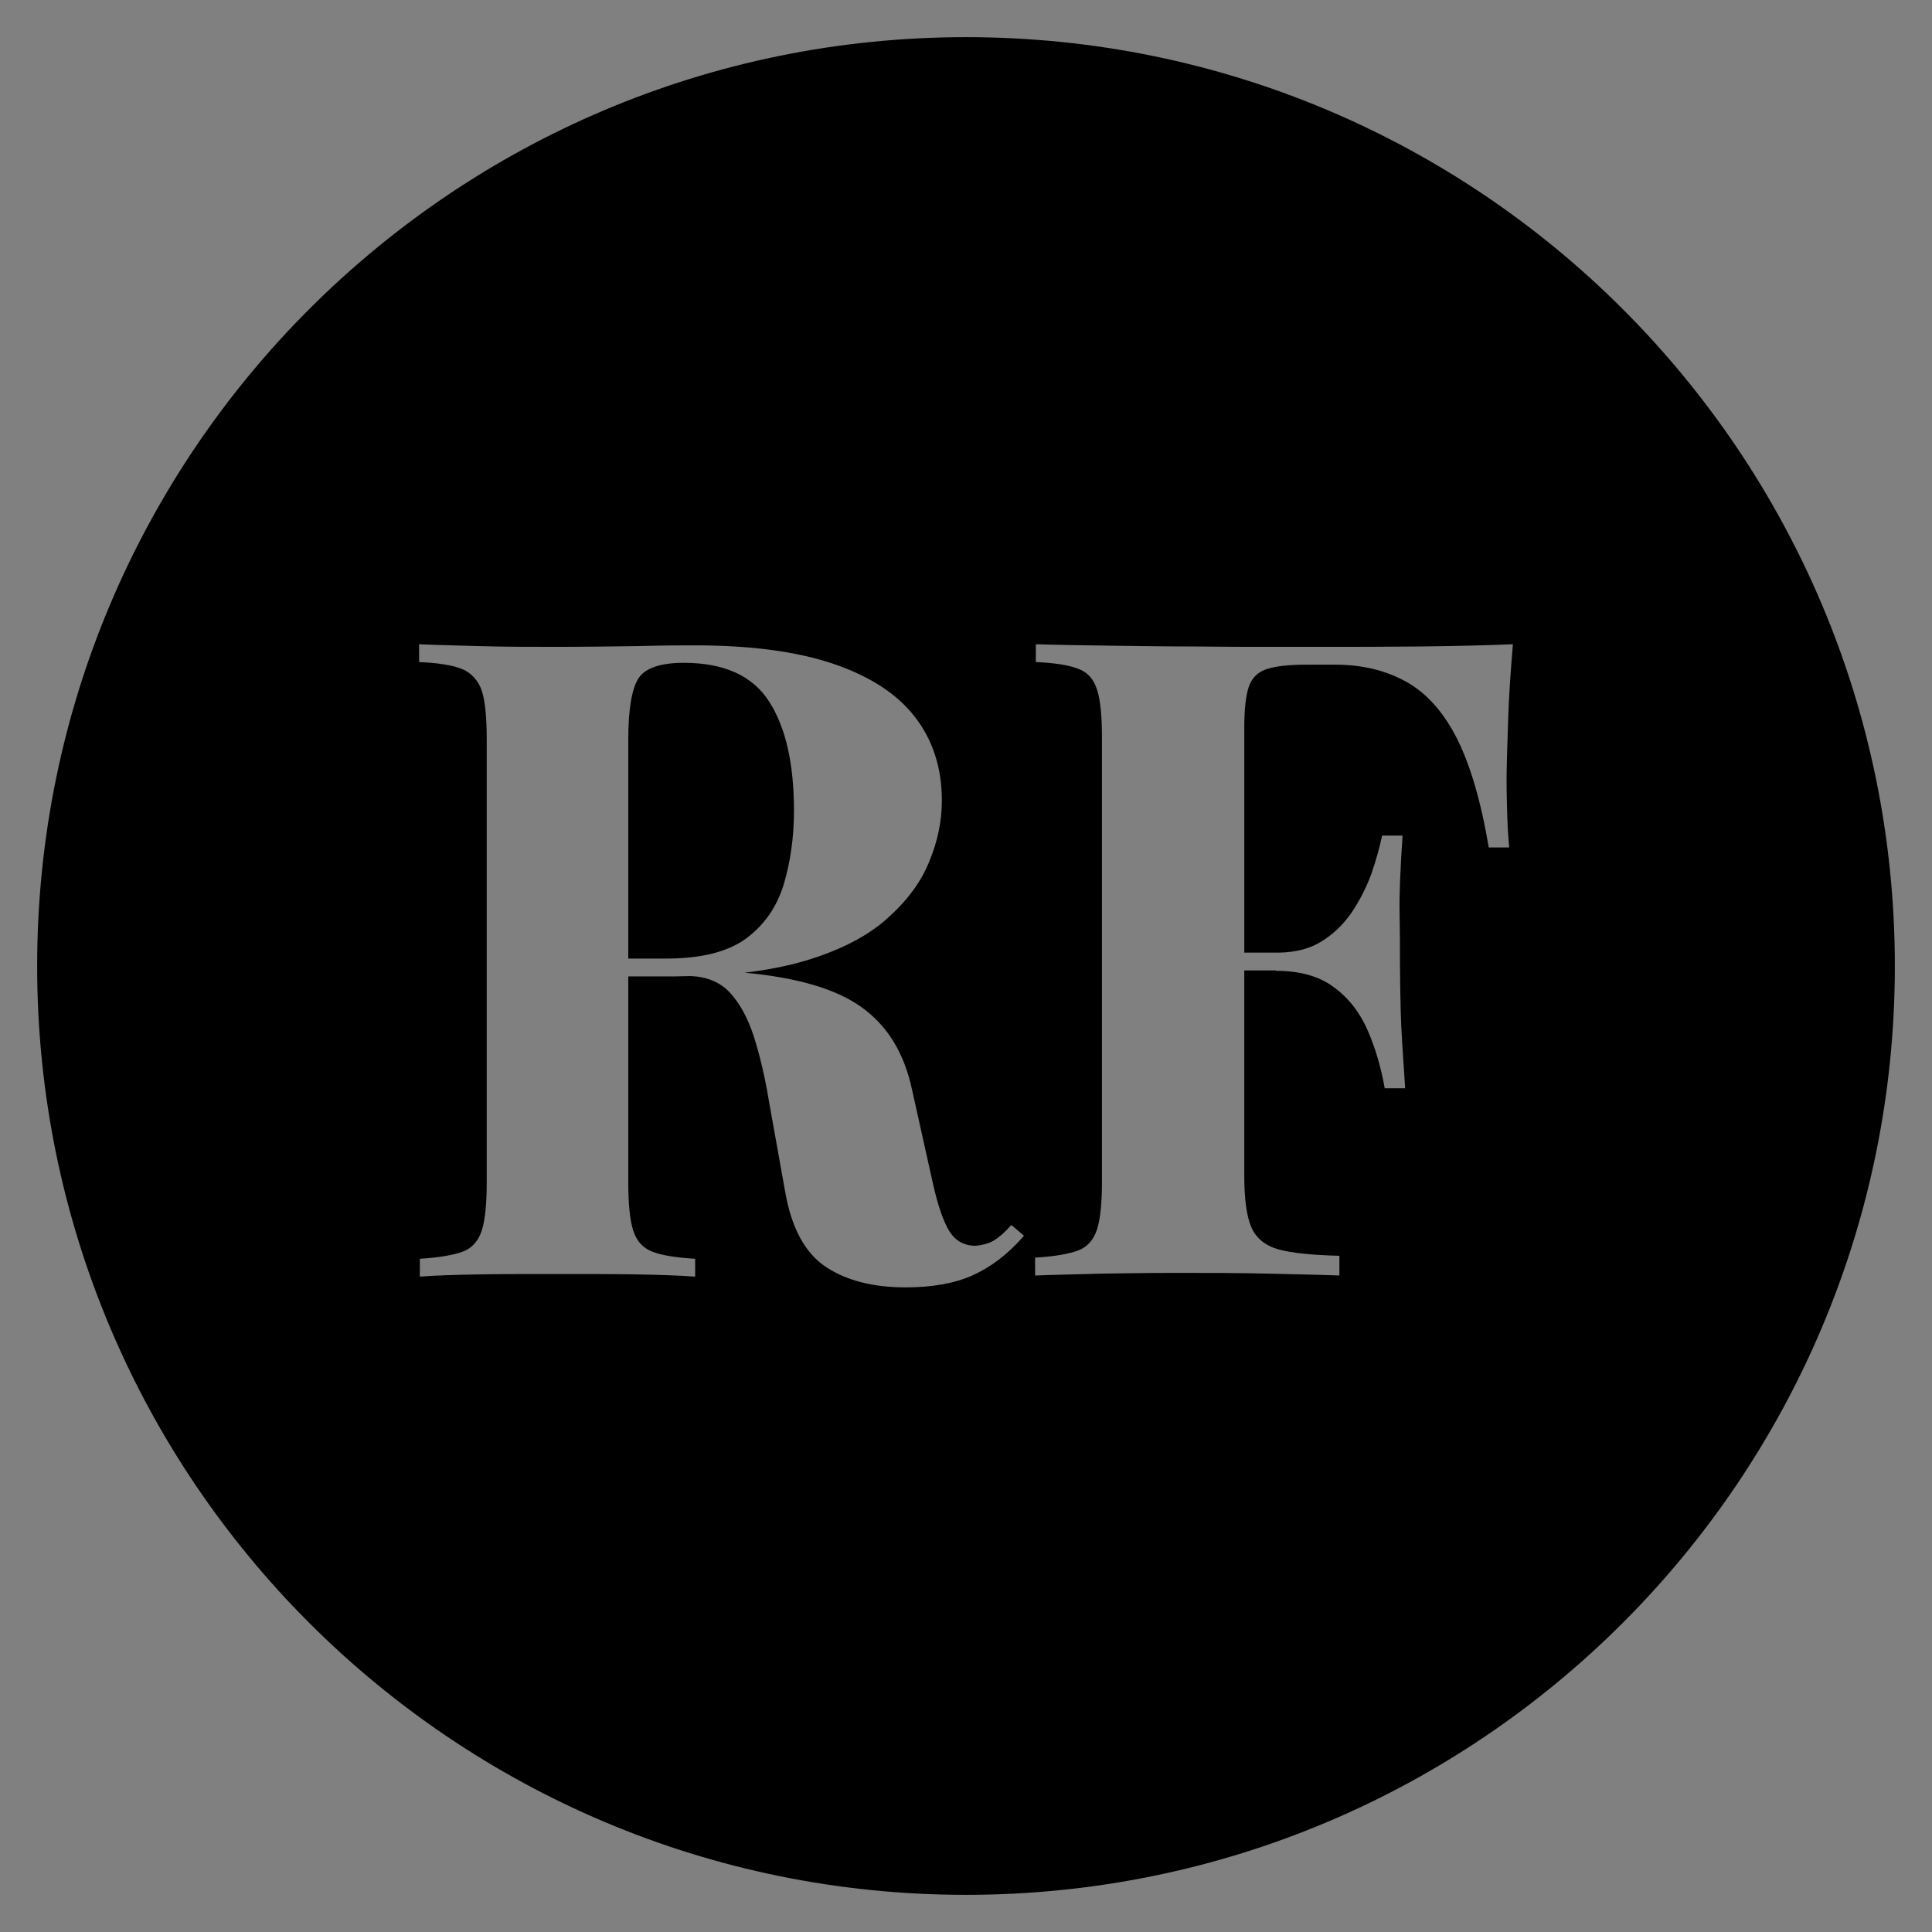 <?xml version="1.0" encoding="utf-8"?>
<!-- Generator: Adobe Illustrator 27.0.1, SVG Export Plug-In . SVG Version: 6.00 Build 0)  -->
<svg version="1.1" id="Calque_1" xmlns="http://www.w3.org/2000/svg" xmlns:xlink="http://www.w3.org/1999/xlink" x="0px" y="0px"
	 viewBox="0 0 52 52" style="enable-background:new 0 0 52 52;" xml:space="preserve">
<rect x="0" y="0" width="52" height="52" fill="#808080" stroke="none"/>
<style type="text/css">
	.st0{fill:#FFFFFF;}
</style>
<g>
	<path d="M21.09,23.82c0.18-0.6,0.28-1.27,0.28-2c0-1.26-0.22-2.24-0.67-2.94s-1.22-1.04-2.3-1.04c-0.62,0-1.03,0.14-1.21,0.41
		s-0.28,0.82-0.28,1.66v5.89h1.02c0.94,0,1.66-0.18,2.15-0.54S20.9,24.42,21.09,23.82z"/>
	<path d="M26,1C12.19,1,1,12.19,1,26s11.19,25,25,25s25-11.19,25-25S39.81,1,26,1z M26.17,34.33c-0.5,0.22-1.1,0.32-1.8,0.32
		c-0.86,0-1.58-0.18-2.14-0.55s-0.93-1.05-1.1-2.04l-0.43-2.4c-0.11-0.67-0.25-1.26-0.41-1.76c-0.16-0.5-0.38-0.9-0.66-1.2
		c-0.26-0.27-0.61-0.41-1.04-0.43c-0.14,0-0.27,0.01-0.42,0.01h-1.26v5.53c0,0.58,0.04,1.01,0.13,1.3c0.09,0.29,0.26,0.48,0.52,0.58
		c0.26,0.1,0.64,0.16,1.15,0.19v0.48c-0.43-0.03-0.98-0.05-1.63-0.06c-0.66-0.01-1.32-0.01-1.99-0.01c-0.77,0-1.49,0-2.17,0.01
		s-1.22,0.03-1.62,0.06v-0.48c0.51-0.03,0.9-0.1,1.15-0.19c0.25-0.09,0.43-0.29,0.52-0.58c0.09-0.29,0.13-0.72,0.13-1.3v-11.9
		c0-0.59-0.04-1.03-0.13-1.31c-0.09-0.28-0.29-0.5-0.55-0.6s-0.64-0.16-1.14-0.18v-0.48c0.4,0.02,0.94,0.03,1.62,0.05
		c0.68,0.02,1.36,0.02,2.03,0.02c0.77,0,1.51-0.01,2.23-0.02c0.72-0.02,1.23-0.02,1.54-0.02c1.49,0,2.72,0.16,3.71,0.49
		c0.98,0.33,1.72,0.8,2.21,1.43s0.73,1.38,0.73,2.26c0,0.54-0.11,1.09-0.34,1.64c-0.22,0.55-0.6,1.06-1.14,1.54
		c-0.54,0.48-1.27,0.85-2.2,1.13c-0.48,0.14-1.03,0.25-1.63,0.32c1.42,0.13,2.47,0.44,3.15,0.93c0.7,0.5,1.15,1.24,1.36,2.23
		l0.55,2.47c0.14,0.64,0.3,1.09,0.46,1.34s0.39,0.38,0.7,0.38c0.21-0.02,0.38-0.07,0.52-0.16c0.14-0.09,0.28-0.22,0.44-0.4
		l0.34,0.29C27.13,33.76,26.66,34.11,26.17,34.33z M40.57,22.01c0.01,0.31,0.03,0.58,0.05,0.8h-0.55c-0.21-1.25-0.5-2.23-0.86-2.94
		c-0.36-0.71-0.82-1.22-1.36-1.52c-0.54-0.3-1.17-0.46-1.91-0.46h-0.79c-0.46,0-0.82,0.04-1.06,0.12c-0.24,0.08-0.4,0.24-0.48,0.48
		s-0.12,0.61-0.12,1.1v6.05h0.94c0.44-0.01,0.81-0.1,1.12-0.29c0.33-0.2,0.6-0.46,0.83-0.79c0.22-0.33,0.4-0.68,0.53-1.04
		c0.13-0.37,0.22-0.71,0.29-1.03h0.55c0-0.01,0-0.01,0-0.02v0.02h0c-0.06,0.9-0.09,1.59-0.08,2.07c0.01,0.48,0.01,0.92,0.01,1.32
		c0,0.4,0.01,0.84,0.02,1.32c0.01,0.48,0.06,1.18,0.12,2.09h-0.55c-0.1-0.56-0.25-1.08-0.46-1.56c-0.21-0.48-0.51-0.87-0.91-1.16
		c-0.4-0.3-0.92-0.44-1.56-0.44v-0.01h-0.85v5.52c0,0.62,0.06,1.09,0.19,1.39c0.13,0.3,0.38,0.5,0.74,0.6
		c0.37,0.1,0.91,0.15,1.63,0.17v0.53c-0.5-0.02-1.14-0.03-1.92-0.05c-0.78-0.02-1.61-0.02-2.47-0.02c-0.69,0-1.36,0.01-2.02,0.02
		c-0.66,0.02-1.25,0.03-1.78,0.05v-0.48c0.51-0.03,0.9-0.1,1.15-0.19c0.25-0.09,0.43-0.29,0.52-0.58c0.09-0.29,0.13-0.72,0.13-1.3
		v-11.9c0-0.59-0.04-1.03-0.13-1.31c-0.09-0.28-0.24-0.47-0.51-0.57c-0.26-0.1-0.64-0.16-1.14-0.18v-0.48
		c0.66,0.02,1.35,0.03,2.09,0.04c0.74,0.01,1.46,0.02,2.18,0.02c0.72,0.01,1.39,0.01,2.02,0.01s1.14,0,1.54,0
		c0.74,0,1.57,0,2.51-0.01c0.93-0.01,1.77-0.03,2.5-0.06c-0.06,0.72-0.11,1.42-0.13,2.09c-0.02,0.67-0.04,1.19-0.04,1.56
		S40.56,21.7,40.57,22.01z"/>
	<path class="st0" d="M37.75,22.47c0,0.01,0,0.01,0,0.02h0V22.47z"/>
</g>
</svg>
